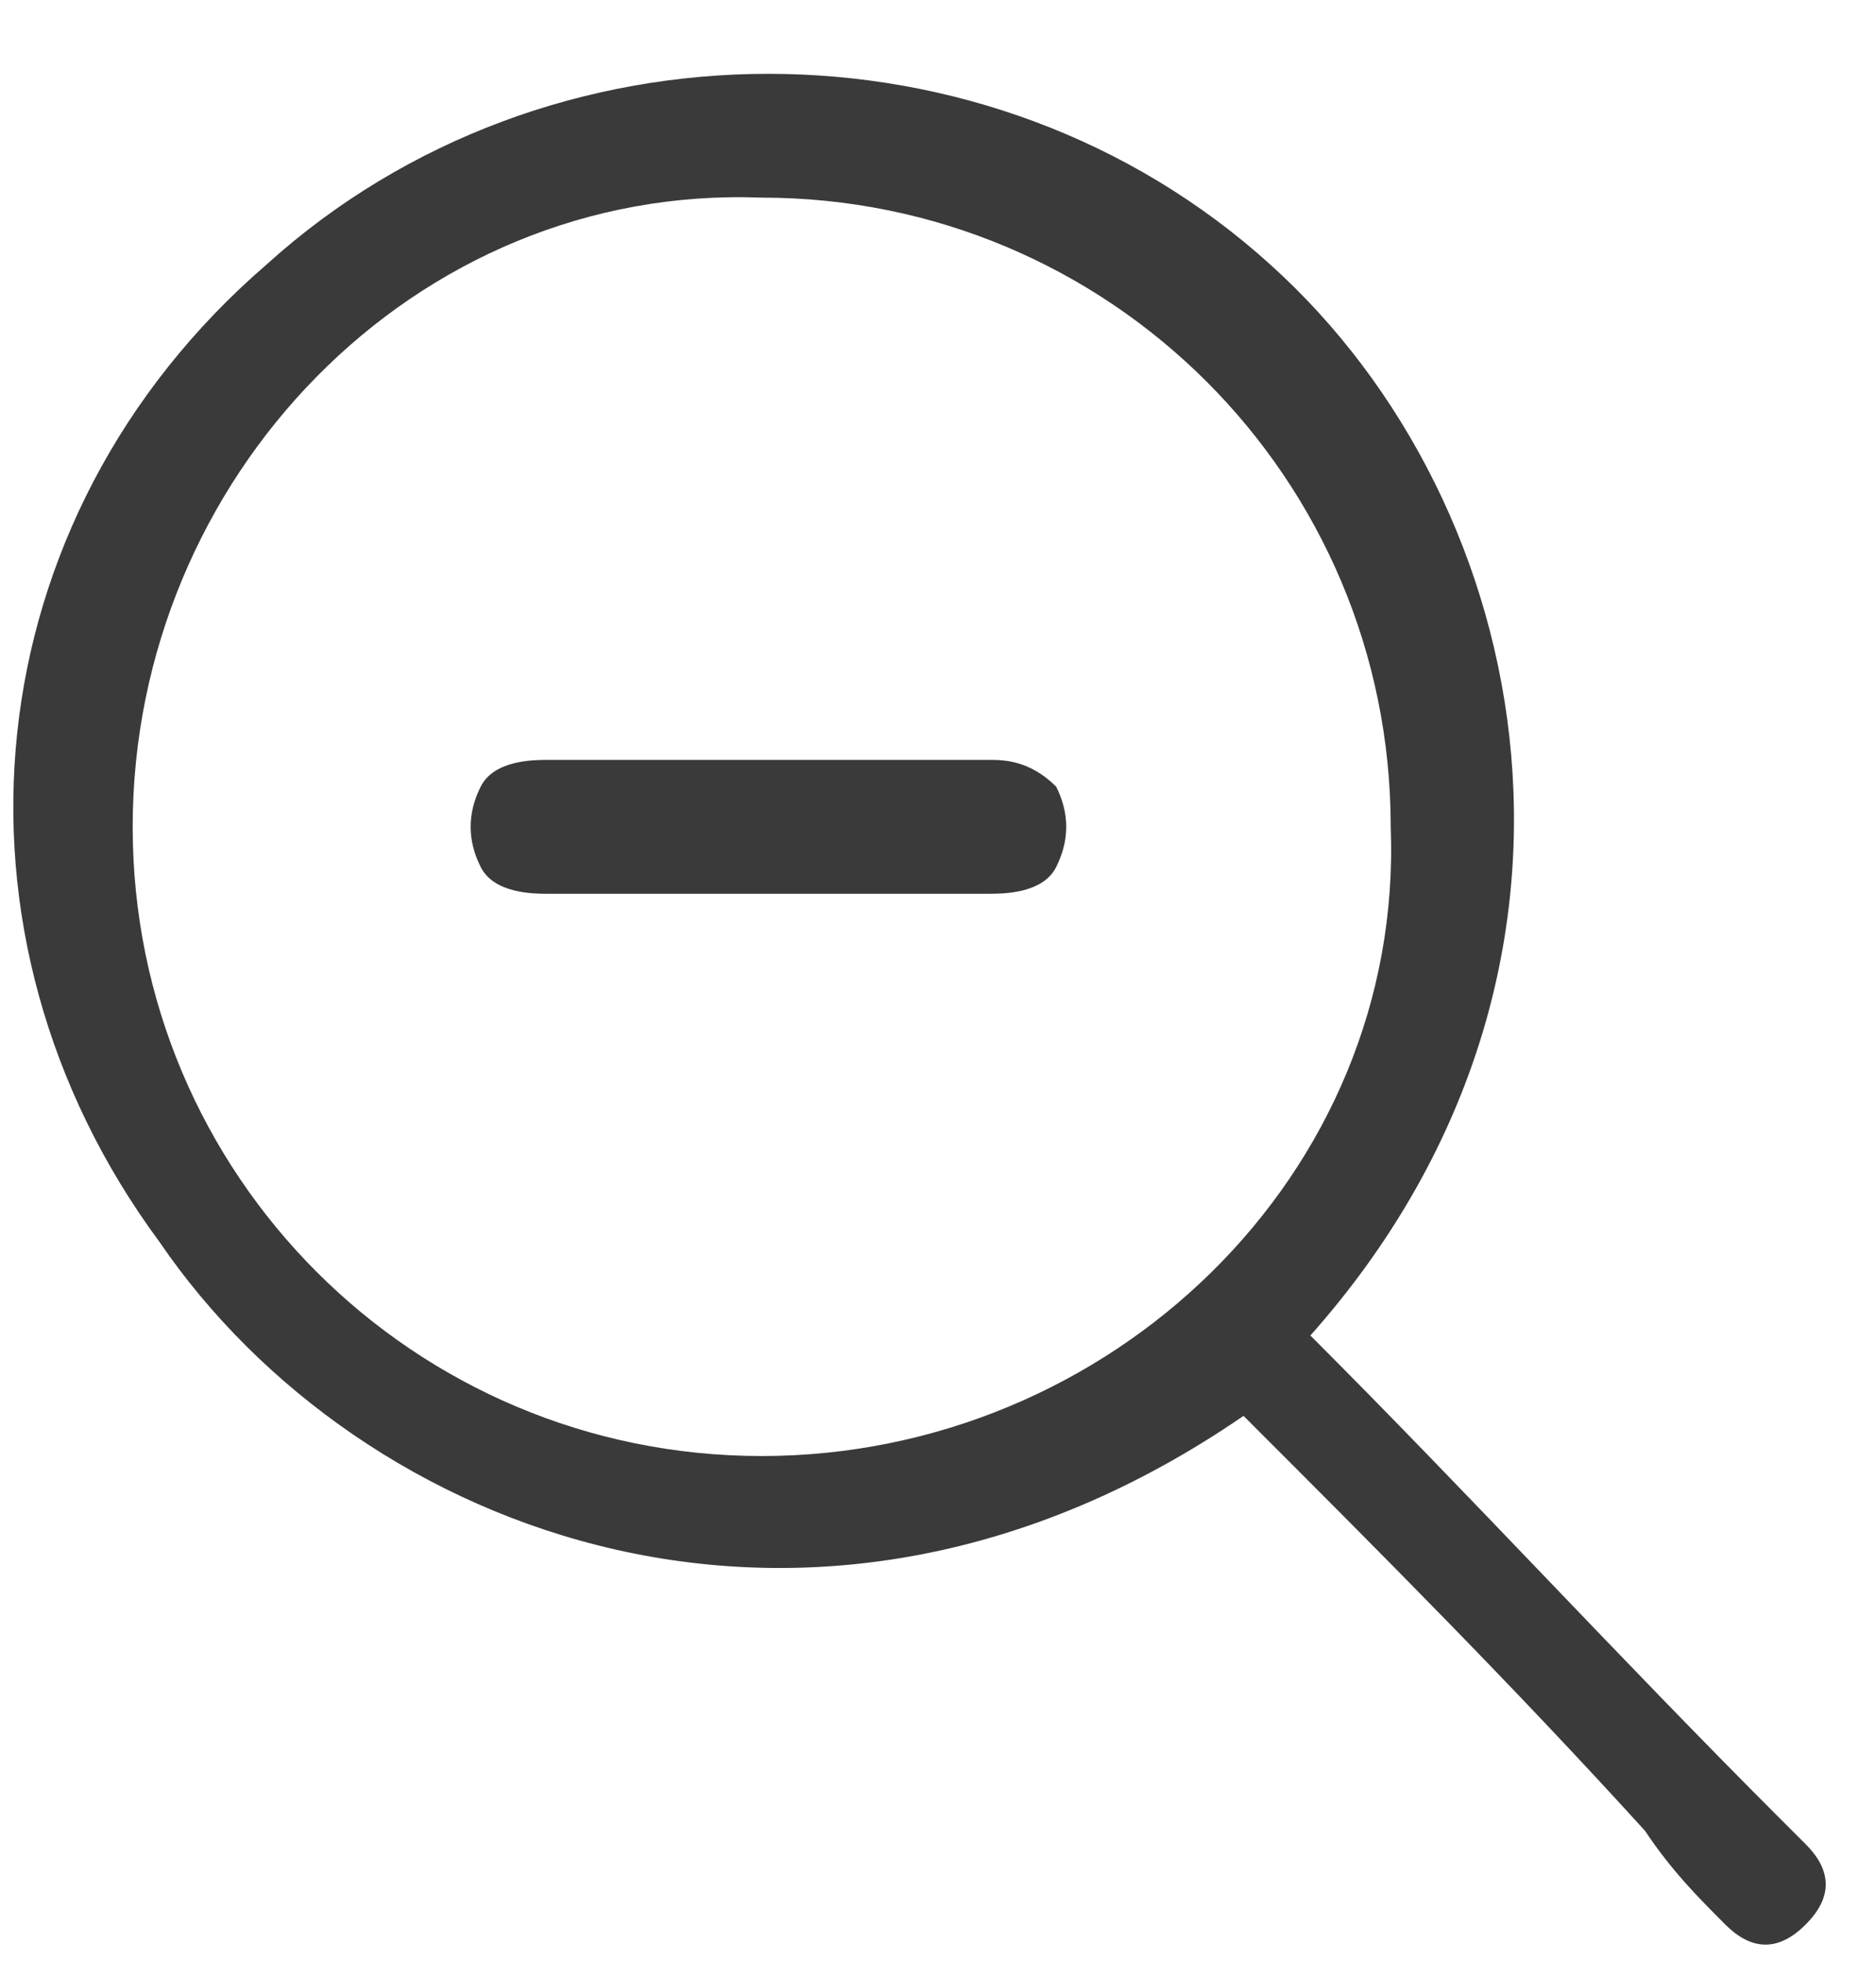 <svg width="22" height="23" viewBox="0 0 22 23" fill="none" xmlns="http://www.w3.org/2000/svg">
<path d="M15.367 15.658C17.251 17.542 18.977 19.425 20.861 21.308C21.018 21.465 21.018 21.465 21.175 21.622C21.489 21.936 21.489 22.25 21.175 22.564C20.861 22.878 20.547 22.878 20.233 22.564C19.919 22.25 19.605 21.936 19.291 21.465C17.722 19.739 16.152 18.169 14.583 16.6C9.56 20.053 4.224 18.012 1.869 14.559C-0.799 10.95 -0.328 6.084 3.125 3.102C6.421 0.12 11.601 0.12 14.897 3.102C18.036 5.927 19.134 11.42 15.367 15.658ZM1.556 9.694C1.556 13.775 4.852 17.071 8.932 17.071C13.013 17.071 16.466 13.775 16.309 9.694C16.309 5.613 13.013 2.317 8.932 2.317C4.852 2.16 1.556 5.613 1.556 9.694Z" fill="#3A3A3A"/>
<path d="M11.601 8.909C9.875 8.909 8.149 8.909 6.422 8.909C6.265 8.909 5.794 8.909 5.637 9.223C5.48 9.537 5.48 9.851 5.637 10.165C5.794 10.479 6.265 10.479 6.422 10.479C8.149 10.479 9.875 10.479 11.601 10.479C11.758 10.479 12.229 10.479 12.386 10.165C12.543 9.851 12.543 9.537 12.386 9.223C12.072 8.909 11.758 8.909 11.601 8.909Z" fill="#3A3A3A"/>
</svg>
